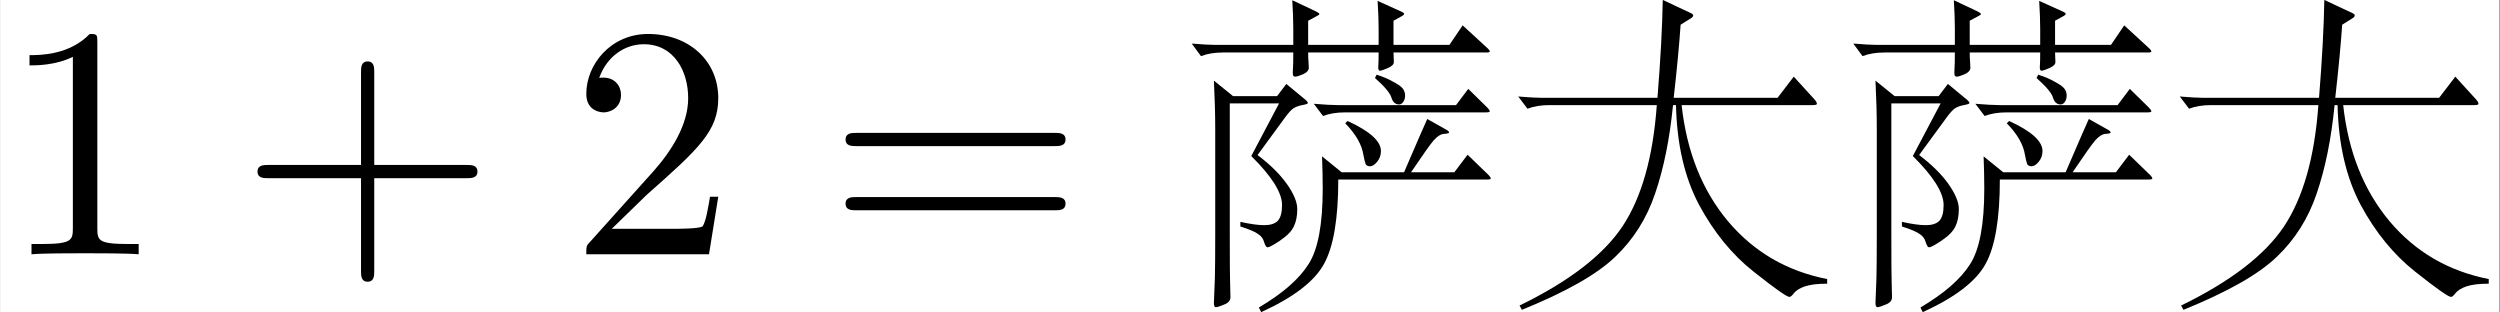 <?xml version='1.0' encoding='UTF-8'?>
<!-- This file was generated by dvisvgm 2.13.3 -->
<svg version='1.1' xmlns='http://www.w3.org/2000/svg' xmlns:xlink='http://www.w3.org/1999/xlink' width='131.495pt' height='16.429pt' viewBox='-14.056 15.365 131.495 16.429'>
<rect x="-14.056" y="15.365" width="131.495" height="16.429" fill="#808080" stroke="none"/>
<defs>
<path id='g0-1021' d='M10.164 .934Q9.712 .934 9.46 1.018Q9.219 1.102 9.114 1.228Q9.019 1.354 8.967 1.354Q8.841 1.354 7.822 .546T6.1-1.564Q5.407-2.866 5.365-4.735H5.271Q5.113-3.129 4.704-1.932Q4.305-.745 3.433 .084Q2.572 .913 .472 1.764L.399 1.627Q2.751 .483 3.664-.882Q4.578-2.257 4.756-4.735H1.354Q.945-4.735 .651-4.62L.357-5.008Q.861-4.966 1.123-4.966H4.777Q4.924-6.793 4.945-8.074L5.838-7.654Q5.911-7.623 5.911-7.581T5.848-7.497L5.512-7.287Q5.449-6.352 5.292-4.966H8.589L9.103-5.638L9.754-4.924Q9.838-4.83 9.838-4.777Q9.838-4.735 9.712-4.735H5.544Q5.785-2.52 7.014-1.05Q8.242 .409 10.164 .787V.934Z'/>
<path id='g0-3753' d='M9.87-6.552Q9.954-6.478 9.954-6.436Q9.954-6.405 9.849-6.405H6.898L6.909-6.1Q6.909-5.995 6.72-5.911T6.468-5.827T6.415-5.964Q6.426-6.111 6.426-6.405H4.189Q4.189-6.216 4.2-6.111L4.21-5.922Q4.21-5.796 4.021-5.712Q3.843-5.638 3.78-5.638Q3.727-5.638 3.706-5.691Q3.696-5.754 3.706-5.89Q3.717-6.037 3.717-6.405H1.491Q1.081-6.405 .787-6.289L.493-6.688Q.997-6.646 1.26-6.646H3.717V-7.15Q3.717-7.549 3.685-8.064L4.441-7.707Q4.546-7.654 4.546-7.623Q4.546-7.602 4.462-7.56L4.189-7.413V-6.646H6.426V-7.14Q6.426-7.528 6.394-8.043L7.161-7.696Q7.234-7.665 7.234-7.633T7.182-7.57L6.898-7.413V-6.646H8.673L9.093-7.266L9.87-6.552ZM6.363-5.701Q6.688-5.596 6.898-5.47Q7.119-5.355 7.192-5.26T7.266-5.04T7.203-4.83Q7.15-4.756 7.077-4.756Q6.898-4.756 6.835-4.966Q6.772-5.187 6.31-5.596L6.363-5.701ZM4.105-4.903Q4.179-4.84 4.179-4.798Q4.179-4.767 4-4.735Q3.832-4.704 3.717-4.63Q3.612-4.557 3.444-4.326L2.583-3.15Q3.192-2.688 3.517-2.226T3.843-1.438T3.738-.892Q3.643-.672 3.307-.441Q2.982-.221 2.898-.221Q2.845-.221 2.793-.378Q2.751-.546 2.604-.64Q2.467-.745 2.037-.882V-1.029Q2.509-.924 2.793-.924Q3.087-.924 3.223-1.06Q3.36-1.207 3.36-1.564Q3.36-2.152 2.383-3.118L3.265-4.788H1.701V-.661Q1.701 .672 1.711 .882L1.722 1.365Q1.722 1.522 1.522 1.596Q1.323 1.68 1.26 1.68T1.197 1.543L1.228 .756Q1.239 .315 1.239-.682V-3.979Q1.239-4.683 1.197-5.512L1.806-5.019H3.202L3.496-5.407L4.105-4.903ZM9.87-4.662Q9.954-4.578 9.954-4.536Q9.954-4.504 9.828-4.504H5.365Q4.956-4.504 4.662-4.389L4.368-4.777Q4.872-4.735 5.134-4.735H8.883L9.271-5.25L9.87-4.662ZM9.922-2.509Q9.985-2.446 9.985-2.404Q9.985-2.373 9.87-2.373H5.145Q5.145-.514 4.693 .304Q4.242 1.134 2.698 1.837L2.625 1.69Q3.759 1.018 4.2 .315Q4.651-.378 4.651-2.079Q4.651-2.52 4.63-3.108L5.25-2.604H7.234Q7.843-4.021 7.969-4.294L8.568-3.958Q8.662-3.906 8.662-3.864Q8.662-3.832 8.505-3.822T8.179-3.622Q8.022-3.444 7.455-2.604H8.83L9.25-3.16L9.922-2.509ZM5.439-4.231Q6.499-3.748 6.499-3.276Q6.499-3.076 6.373-2.929Q6.258-2.793 6.153-2.793Q6.058-2.793 6.016-2.856Q5.985-2.929 5.943-3.15Q5.869-3.643 5.365-4.158L5.439-4.231Z'/>
<path id='g1-43' d='M4.294-2.415H7.224C7.371-2.415 7.57-2.415 7.57-2.625S7.371-2.835 7.224-2.835H4.294V-5.775C4.294-5.922 4.294-6.121 4.084-6.121S3.874-5.922 3.874-5.775V-2.835H.934C.787-2.835 .588-2.835 .588-2.625S.787-2.415 .934-2.415H3.874V.525C3.874 .672 3.874 .871 4.084 .871S4.294 .672 4.294 .525V-2.415Z'/>
<path id='g1-49' d='M3.087-6.72C3.087-6.972 3.087-6.993 2.845-6.993C2.194-6.321 1.27-6.321 .934-6.321V-5.995C1.144-5.995 1.764-5.995 2.31-6.268V-.829C2.31-.452 2.278-.326 1.333-.326H.997V0C1.365-.032 2.278-.032 2.698-.032S4.032-.032 4.399 0V-.326H4.063C3.118-.326 3.087-.441 3.087-.829V-6.72Z'/>
<path id='g1-50' d='M1.333-.808L2.446-1.89C4.084-3.339 4.714-3.906 4.714-4.956C4.714-6.153 3.769-6.993 2.488-6.993C1.302-6.993 .525-6.027 .525-5.092C.525-4.504 1.05-4.504 1.081-4.504C1.26-4.504 1.627-4.63 1.627-5.061C1.627-5.334 1.438-5.607 1.071-5.607C.987-5.607 .966-5.607 .934-5.596C1.176-6.279 1.743-6.667 2.352-6.667C3.307-6.667 3.759-5.817 3.759-4.956C3.759-4.116 3.234-3.286 2.656-2.635L.64-.389C.525-.273 .525-.252 .525 0H4.42L4.714-1.827H4.452C4.399-1.512 4.326-1.05 4.221-.892C4.147-.808 3.454-.808 3.223-.808H1.333Z'/>
<path id='g1-61' d='M7.213-3.433C7.371-3.433 7.57-3.433 7.57-3.643S7.371-3.853 7.224-3.853H.934C.787-3.853 .588-3.853 .588-3.643S.787-3.433 .945-3.433H7.213ZM7.224-1.396C7.371-1.396 7.57-1.396 7.57-1.606S7.371-1.816 7.213-1.816H.945C.787-1.816 .588-1.816 .588-1.606S.787-1.396 .934-1.396H7.224Z'/>
</defs>
<g id='page1' transform='matrix(1.657 0 0 1.657 0 0)'>
<rect x='-8.48' y='9.27' width='79.333' height='9.912' fill='#fff'/>
<use x='-8.48' y='17.344' xlink:href='#g1-49'/>
<use x='-.897' y='17.344' xlink:href='#g1-43'/>
<use x='9.603' y='17.344' xlink:href='#g1-50'/>
<use x='17.77' y='17.344' xlink:href='#g1-61'/>
<use x='28.853' y='17.344' xlink:href='#g0-3753'/>
<use x='39.353' y='17.344' xlink:href='#g0-1021'/>
<use x='49.853' y='17.344' xlink:href='#g0-3753'/>
<use x='60.353' y='17.344' xlink:href='#g0-1021'/>
</g>
</svg>